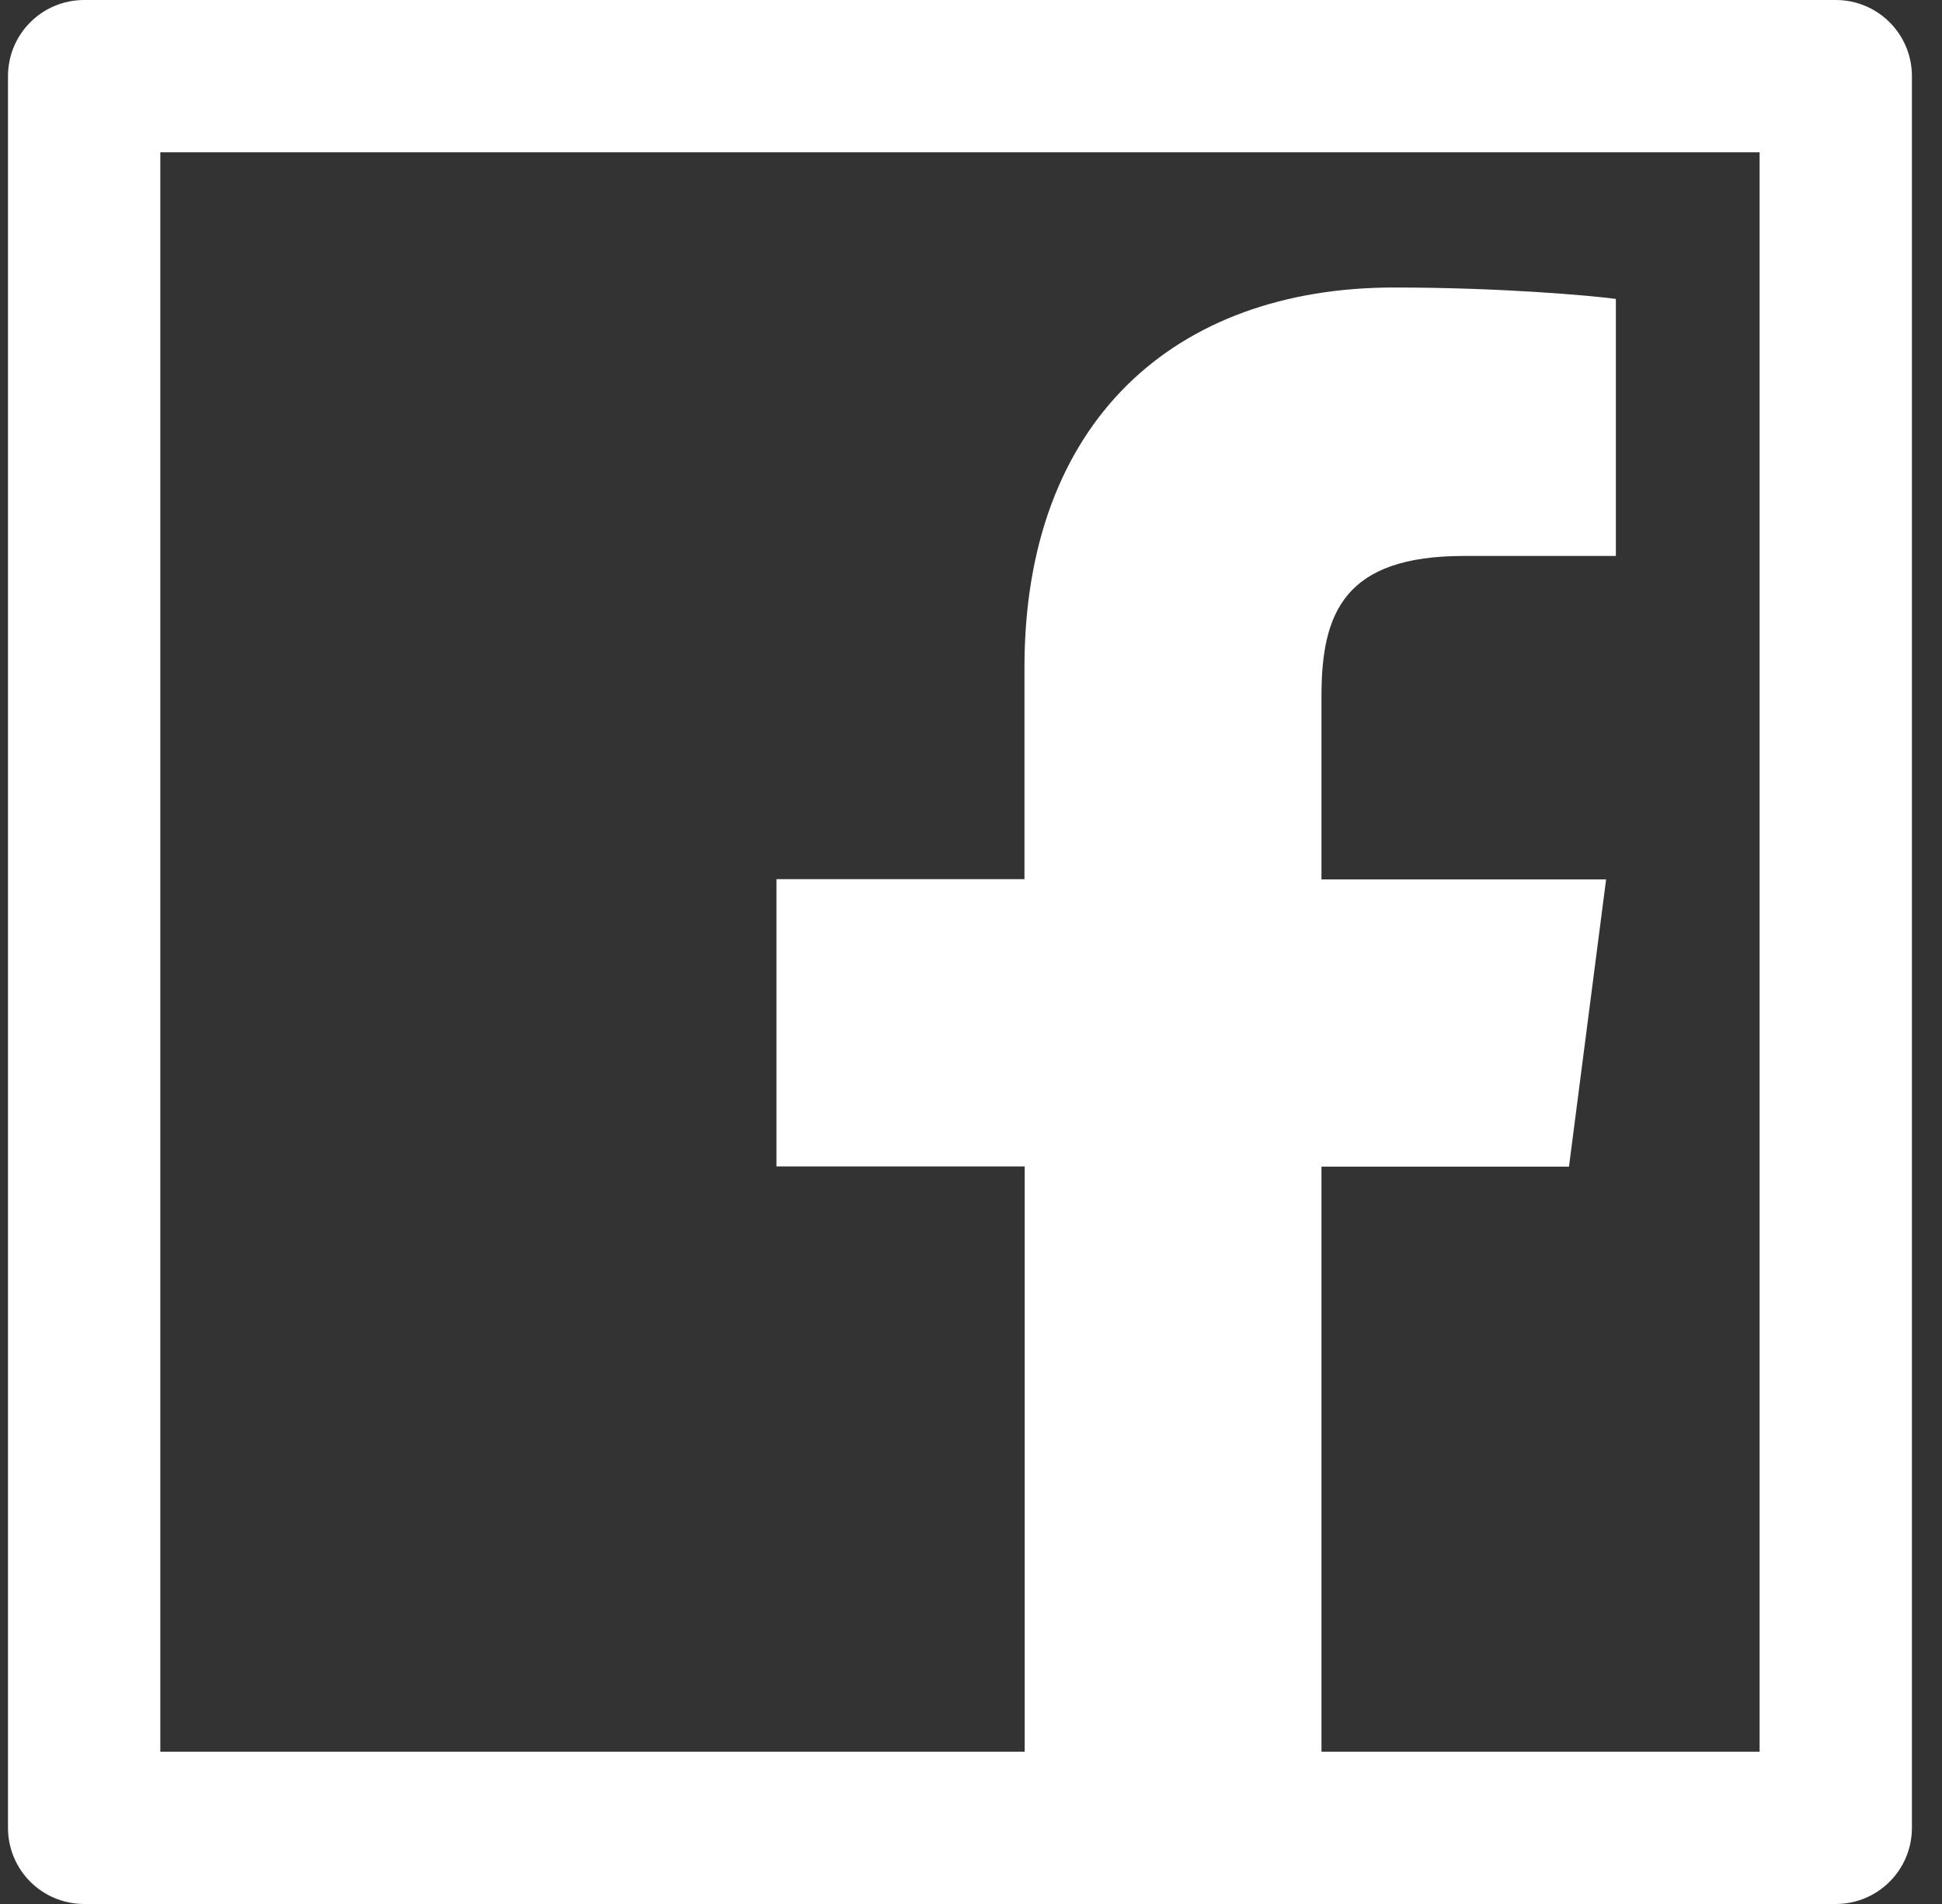 <svg width="51" height="50" viewBox="0 0 51 50" fill="none" xmlns="http://www.w3.org/2000/svg">
<rect x="0" y="0" width="51" height="50" fill="#333333" stroke="none"/>
<path d="M48.21 0H2.21C1.104 0 0.21 0.894 0.21 2V48C0.21 49.106 1.104 50 2.21 50H48.21C49.316 50 50.21 49.106 50.21 48V2C50.21 0.894 49.316 0 48.21 0ZM46.21 46H34.704V30.637H41.204L42.179 23.094H34.704V18.275C34.704 16.087 35.31 14.6 38.441 14.6H42.435V7.85C41.741 7.756 39.373 7.55 36.61 7.55C30.848 7.55 26.904 11.069 26.904 17.525V23.087H20.391V30.631H26.91V46H4.21V4H46.21V46Z" fill="white"/>
</svg>
